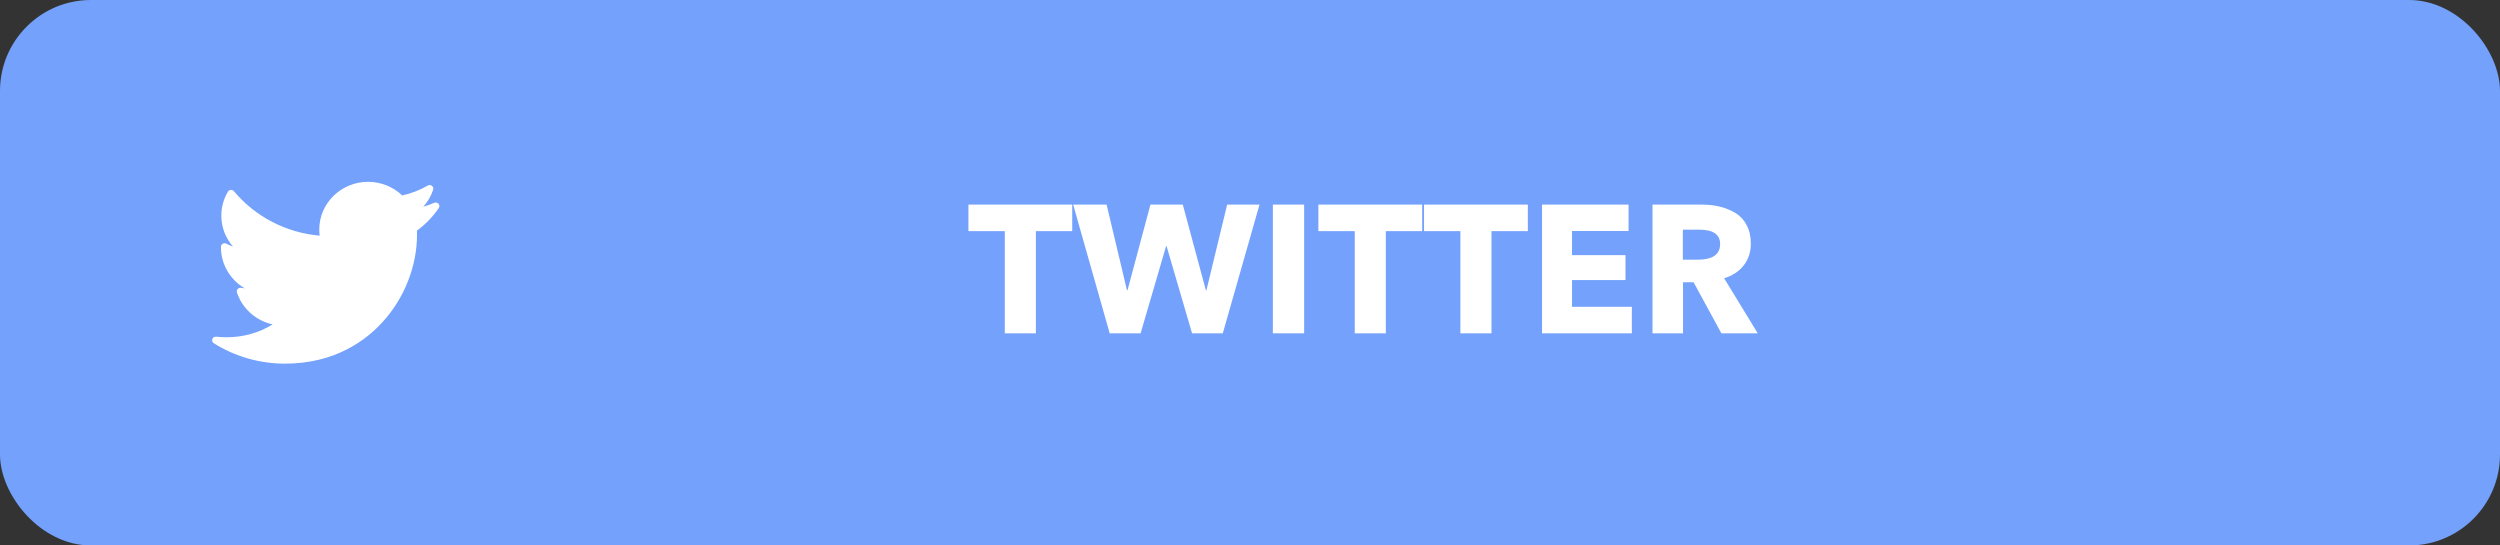 <svg width="165" height="36" viewBox="0 0 165 36" fill="none" xmlns="http://www.w3.org/2000/svg">
<rect x="0" y="0" width="165" height="36" fill="#333333" stroke="none"/>
<rect width="165" height="36" rx="6" fill="#73A1FB"/>
<path d="M70.767 15.256H68.368V22H66.316V15.256H63.916V13.504H70.767V15.256ZM83.128 13.504L80.704 22H78.676L76.996 16.252H76.96L75.28 22H73.24L70.828 13.504H73.036L74.38 19.156H74.416L75.928 13.504H78.064L79.588 19.156H79.624L80.992 13.504H83.128ZM86.073 22H84.009V13.504H86.073V22ZM93.865 15.256H91.465V22H89.413V15.256H87.013V13.504H93.865V15.256ZM100.838 15.256H98.438V22H96.386V15.256H93.986V13.504H100.838V15.256ZM107.702 22H101.774V13.504H107.486V15.244H103.754V16.84H107.282V18.484H103.754V20.248H107.702V22ZM116.012 22H113.612L111.776 18.628H111.08V22H109.064V13.504H112.304C112.736 13.504 113.136 13.548 113.504 13.636C113.872 13.724 114.216 13.864 114.536 14.056C114.856 14.248 115.104 14.516 115.28 14.86C115.464 15.204 115.556 15.608 115.556 16.072C115.556 16.632 115.4 17.112 115.088 17.512C114.776 17.912 114.344 18.196 113.792 18.364L116.012 22ZM113.528 16.108C113.528 15.476 113.072 15.16 112.16 15.16H111.068V17.14H112.04C113.032 17.14 113.528 16.796 113.528 16.108Z" fill="white"/>
<path d="M28.66 13.385C28.424 13.487 28.182 13.573 27.935 13.643C28.228 13.319 28.451 12.938 28.588 12.521C28.618 12.428 28.587 12.325 28.508 12.264C28.429 12.203 28.32 12.196 28.234 12.246C27.708 12.55 27.141 12.77 26.546 12.898C25.947 12.325 25.133 12 24.292 12C22.517 12 21.072 13.412 21.072 15.146C21.072 15.283 21.081 15.419 21.098 15.553C18.895 15.364 16.847 14.306 15.44 12.62C15.39 12.56 15.313 12.527 15.234 12.533C15.155 12.54 15.084 12.583 15.043 12.65C14.758 13.128 14.607 13.675 14.607 14.232C14.607 14.99 14.884 15.71 15.374 16.272C15.225 16.221 15.081 16.158 14.943 16.084C14.869 16.043 14.778 16.044 14.705 16.085C14.632 16.126 14.585 16.202 14.583 16.285C14.583 16.299 14.583 16.313 14.583 16.327C14.583 17.459 15.206 18.477 16.159 19.033C16.078 19.025 15.996 19.013 15.914 18.998C15.831 18.982 15.744 19.011 15.688 19.073C15.631 19.136 15.613 19.223 15.639 19.302C15.991 20.378 16.9 21.17 17.997 21.411C17.087 21.968 16.046 22.26 14.952 22.26C14.724 22.26 14.495 22.247 14.27 22.221C14.159 22.208 14.052 22.273 14.014 22.376C13.976 22.48 14.017 22.596 14.111 22.655C15.516 23.535 17.14 24 18.807 24C22.086 24 24.137 22.489 25.28 21.222C26.705 19.642 27.523 17.55 27.523 15.484C27.523 15.398 27.521 15.31 27.519 15.223C28.081 14.809 28.565 14.308 28.959 13.732C29.019 13.645 29.012 13.529 28.943 13.449C28.874 13.368 28.759 13.342 28.66 13.385Z" fill="white"/>
</svg>
